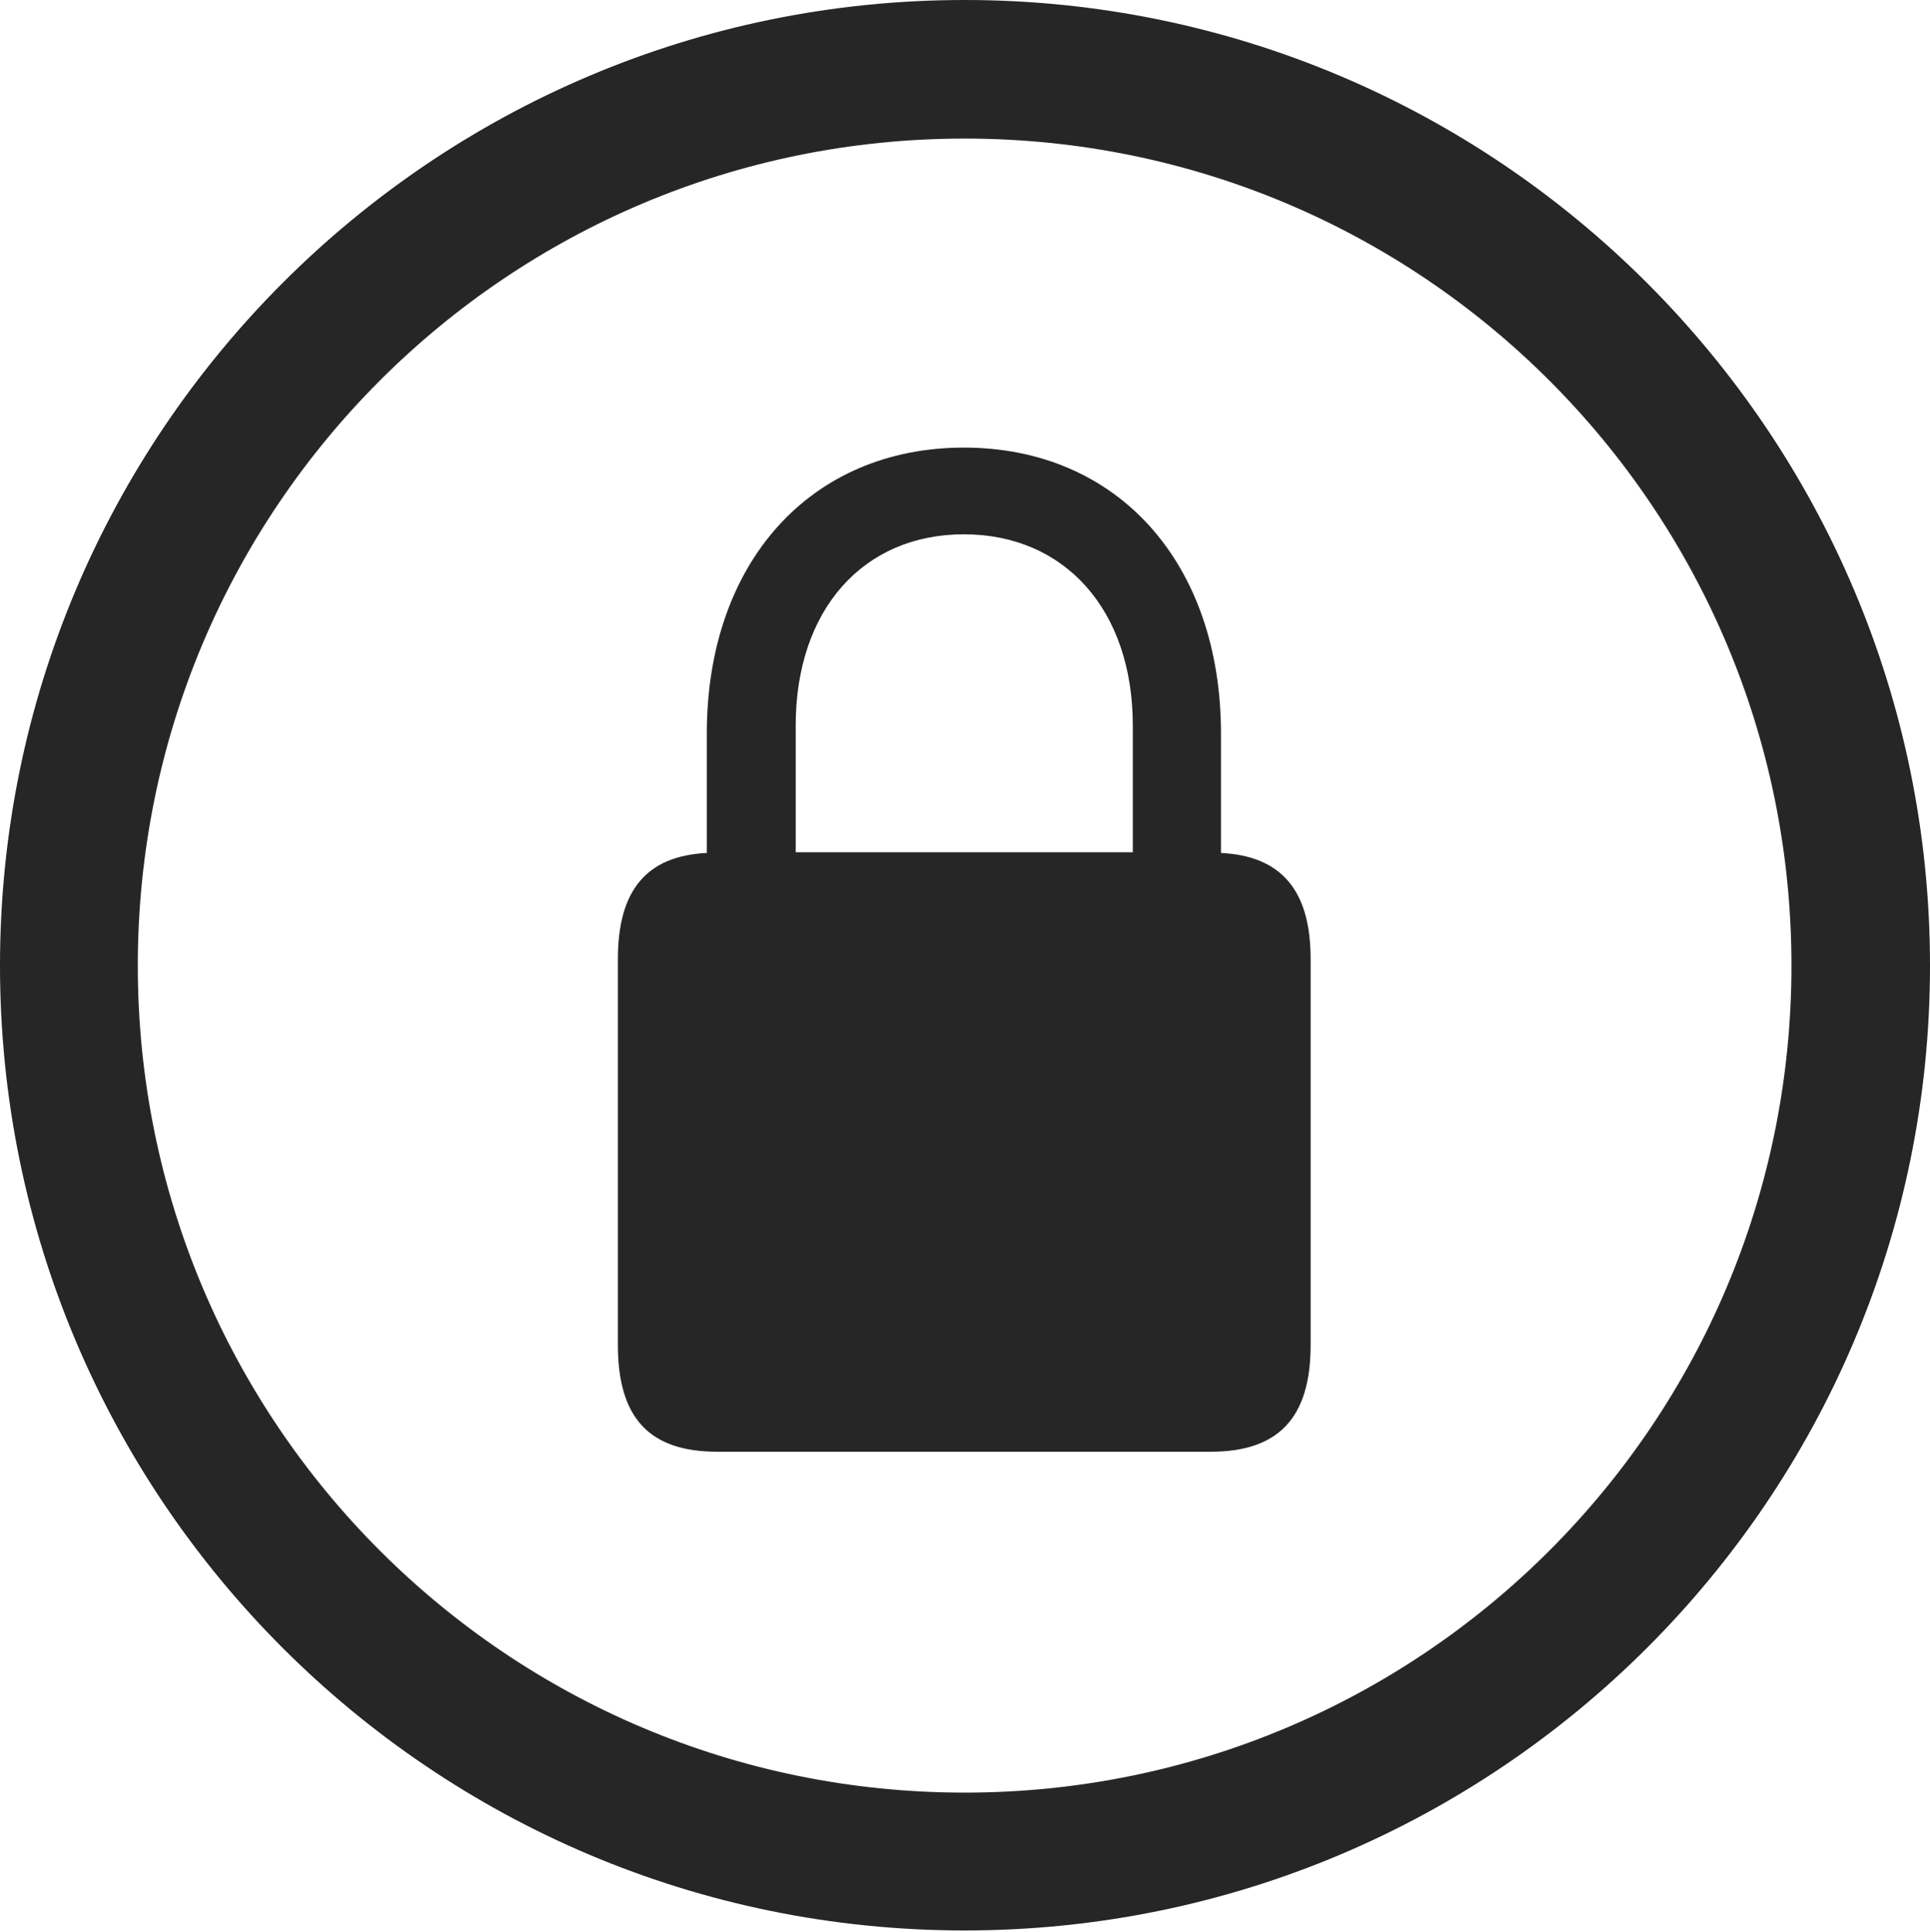<?xml version="1.0" encoding="UTF-8"?>
<!--Generator: Apple Native CoreSVG 326-->
<!DOCTYPE svg
PUBLIC "-//W3C//DTD SVG 1.1//EN"
       "http://www.w3.org/Graphics/SVG/1.1/DTD/svg11.dtd">
<svg version="1.1" xmlns="http://www.w3.org/2000/svg" xmlns:xlink="http://www.w3.org/1999/xlink" viewBox="0 0 651.25 651.75">
 <g>
  <rect height="651.75" opacity="0" width="651.25" x="0" y="0"/>
  <path d="M325.5 651.25C505.25 651.25 651.25 505.5 651.25 325.75C651.25 146 505.25 0 325.5 0C145.75 0 0 146 0 325.75C0 505.5 145.75 651.25 325.5 651.25ZM325.5 604.75C171.25 604.75 46.5 480 46.5 325.75C46.5 171.5 171.25 46.75 325.5 46.75C479.75 46.75 604.5 171.5 604.5 325.75C604.5 480 479.75 604.75 325.5 604.75Z" fill="black" fill-opacity="0.85"/>
  <path d="M208.5 453.75C208.5 478.5 219.25 489.75 242 489.75L408.5 489.75C431.25 489.75 442.25 478.5 442.25 453.75L442.25 323.5C442.25 300.25 432.25 288.75 412 287.75L412 247.5C412 189.75 377 151 325.25 151C273.5 151 238.5 189.75 238.5 247.5L238.5 287.75C218.25 288.75 208.5 300.25 208.5 323.5ZM268.5 287.5L268.5 244.75C268.5 205.75 291.25 180.25 325.25 180.25C359.25 180.25 382.25 205.75 382.25 244.75L382.25 287.5Z" fill="black" fill-opacity="0.85"/>
 </g>
</svg>
